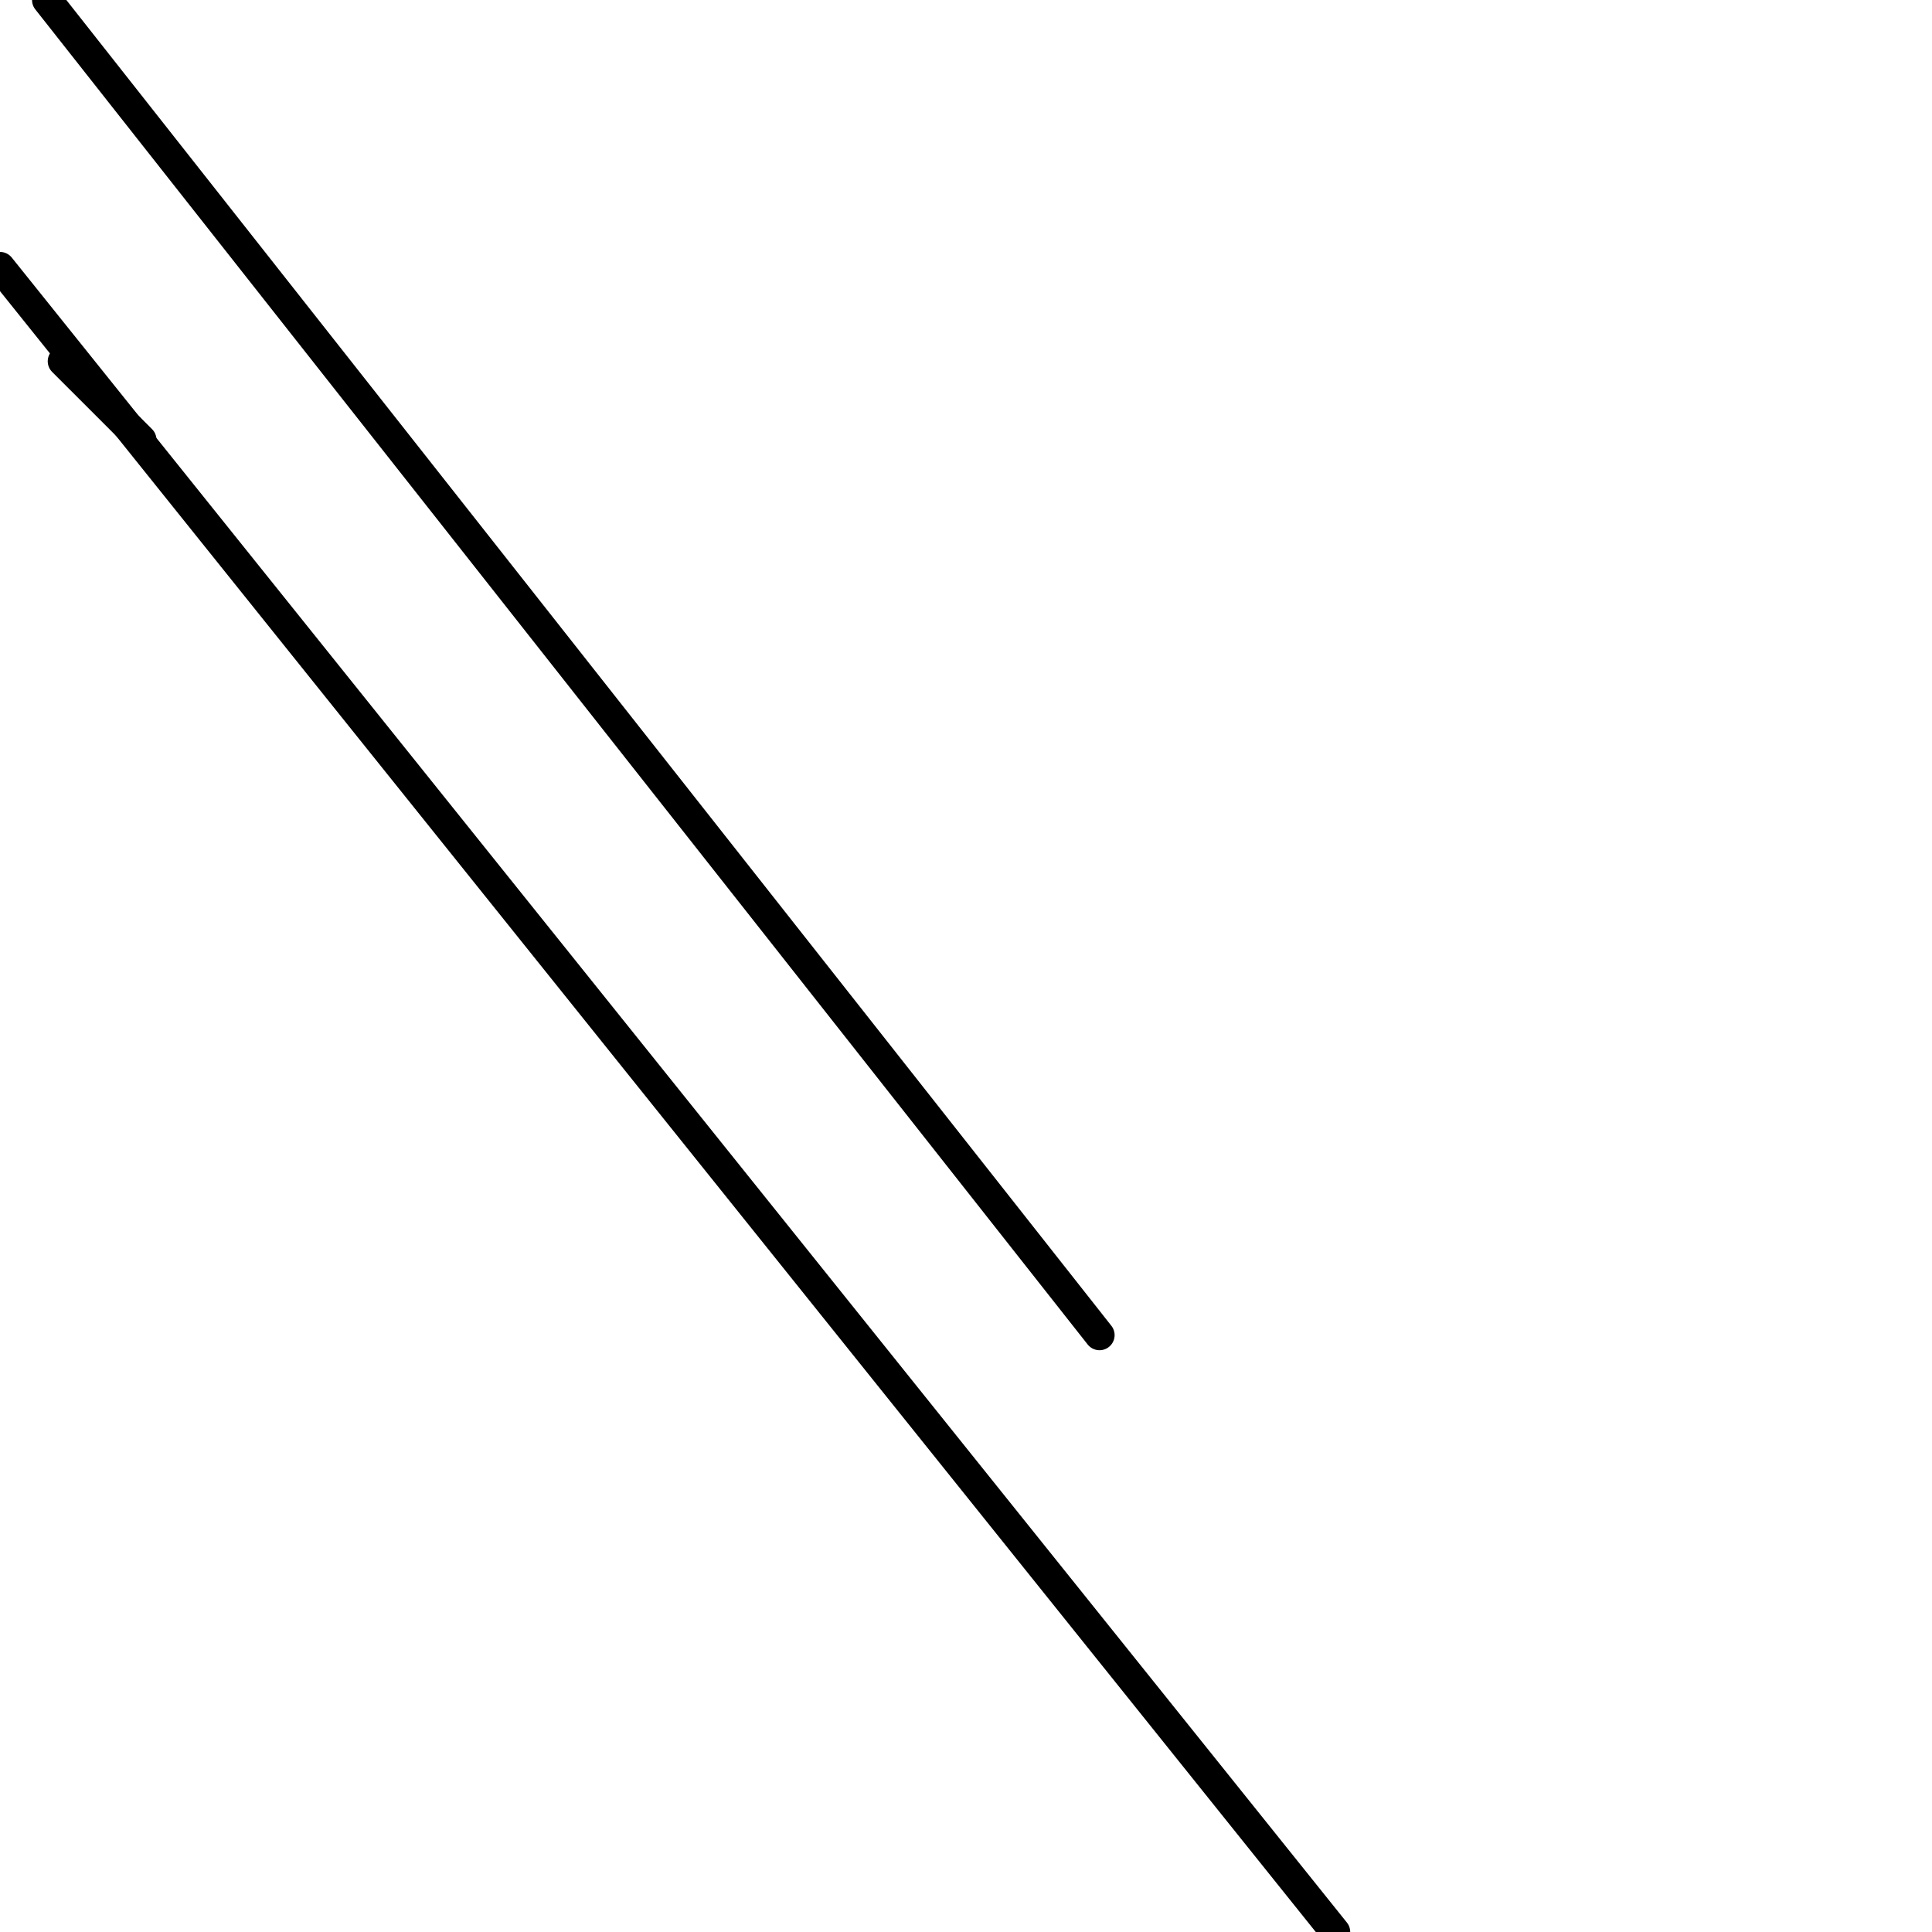 <?xml version="1.0" encoding="utf-8" ?>
<svg baseProfile="full" height="256" version="1.1" width="256" xmlns="http://www.w3.org/2000/svg" xmlns:ev="http://www.w3.org/2001/xml-events" xmlns:xlink="http://www.w3.org/1999/xlink"><defs /><polyline fill="none" points="0.0,35.382 176.911,256.0" stroke="black" stroke-linecap="round" stroke-width="4" /><polyline fill="none" points="6.244,0.0 145.691,176.911" stroke="black" stroke-linecap="round" stroke-width="4" /><polyline fill="none" points="18.732,58.276 8.325,47.87" stroke="black" stroke-linecap="round" stroke-width="4" /></svg>
